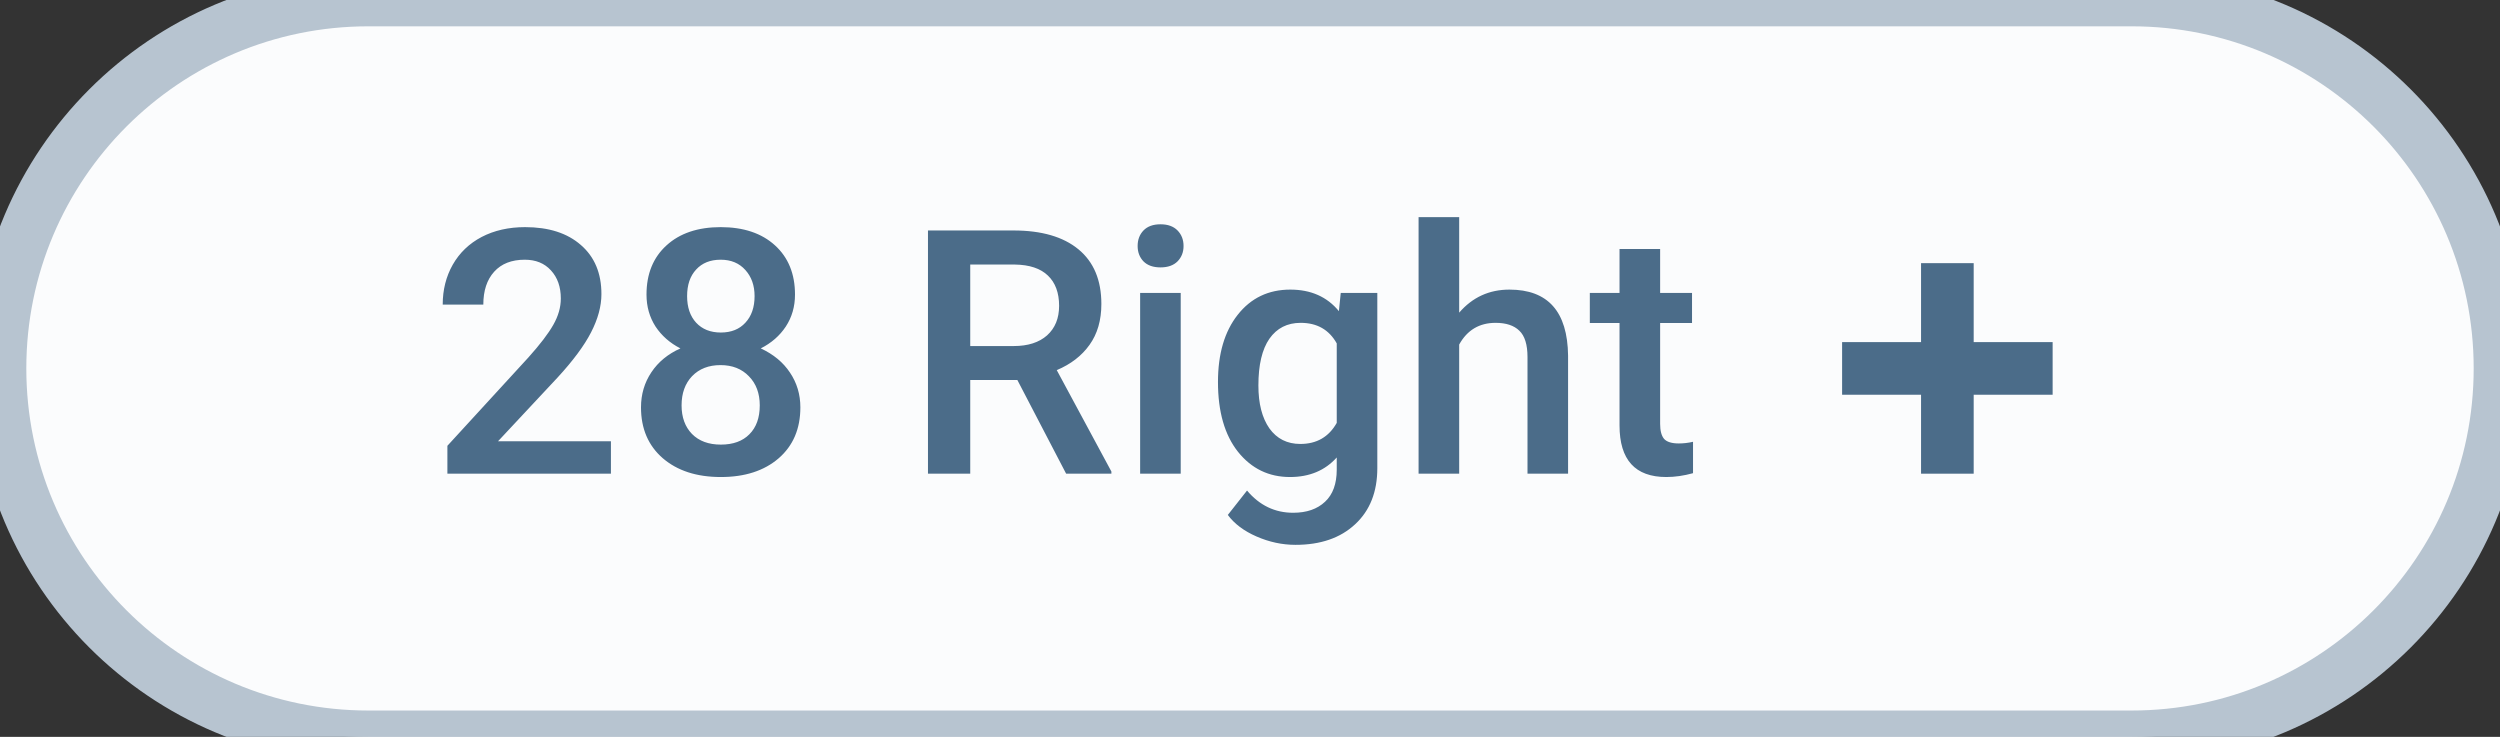 <svg width="95" height="28" viewBox="0 0 95 28" fill="none" xmlns="http://www.w3.org/2000/svg">
<rect x="0" y="0" width="95" height="28" fill="#333333" stroke="none"/>
<path d="M0 14C0 6.268 6.268 0 14 0H81C88.732 0 95 6.268 95 14V14C95 21.732 88.732 28 81 28H14C6.268 28 0 21.732 0 14V14Z" fill="#FBFCFD"/>
<path d="M23.215 18H17.001V16.94L20.08 13.582C20.524 13.087 20.839 12.674 21.025 12.344C21.216 12.01 21.311 11.676 21.311 11.341C21.311 10.901 21.186 10.546 20.936 10.275C20.691 10.004 20.359 9.869 19.94 9.869C19.441 9.869 19.053 10.021 18.778 10.326C18.503 10.63 18.366 11.047 18.366 11.576H16.823C16.823 11.013 16.95 10.508 17.204 10.059C17.462 9.606 17.828 9.255 18.302 9.005C18.78 8.756 19.331 8.631 19.953 8.631C20.85 8.631 21.556 8.857 22.073 9.31C22.593 9.759 22.854 10.381 22.854 11.176C22.854 11.637 22.722 12.122 22.46 12.63C22.202 13.133 21.776 13.707 21.184 14.35L18.924 16.769H23.215V18ZM30.21 11.195C30.21 11.648 30.094 12.052 29.861 12.408C29.629 12.759 29.311 13.036 28.909 13.239C29.392 13.463 29.762 13.77 30.02 14.16C30.282 14.549 30.414 14.989 30.414 15.48C30.414 16.293 30.139 16.938 29.588 17.416C29.038 17.89 28.306 18.127 27.392 18.127C26.474 18.127 25.738 17.888 25.183 17.41C24.633 16.931 24.358 16.288 24.358 15.48C24.358 14.985 24.489 14.54 24.752 14.147C25.014 13.753 25.382 13.451 25.856 13.239C25.458 13.036 25.143 12.759 24.91 12.408C24.682 12.052 24.567 11.648 24.567 11.195C24.567 10.408 24.821 9.784 25.329 9.323C25.837 8.861 26.523 8.631 27.386 8.631C28.253 8.631 28.941 8.861 29.449 9.323C29.956 9.784 30.21 10.408 30.21 11.195ZM28.871 15.404C28.871 14.947 28.734 14.579 28.459 14.299C28.188 14.016 27.828 13.874 27.379 13.874C26.931 13.874 26.571 14.014 26.3 14.293C26.034 14.572 25.9 14.943 25.9 15.404C25.9 15.857 26.032 16.218 26.294 16.489C26.561 16.76 26.927 16.895 27.392 16.895C27.858 16.895 28.219 16.764 28.477 16.502C28.74 16.24 28.871 15.873 28.871 15.404ZM28.674 11.252C28.674 10.85 28.558 10.52 28.325 10.262C28.092 10 27.779 9.869 27.386 9.869C26.992 9.869 26.681 9.993 26.453 10.243C26.224 10.489 26.11 10.825 26.11 11.252C26.11 11.676 26.224 12.012 26.453 12.262C26.685 12.511 26.998 12.636 27.392 12.636C27.786 12.636 28.097 12.511 28.325 12.262C28.558 12.012 28.674 11.676 28.674 11.252ZM38.659 14.439H36.869V18H35.263V8.758H38.513C39.58 8.758 40.403 8.997 40.982 9.475C41.562 9.953 41.852 10.645 41.852 11.551C41.852 12.169 41.702 12.687 41.401 13.106C41.105 13.521 40.69 13.84 40.157 14.065L42.233 17.918V18H40.513L38.659 14.439ZM36.869 13.15H38.52C39.061 13.15 39.484 13.015 39.789 12.744C40.094 12.469 40.246 12.095 40.246 11.621C40.246 11.126 40.104 10.742 39.821 10.472C39.541 10.201 39.123 10.061 38.564 10.053H36.869V13.15ZM44.867 18H43.325V11.132H44.867V18ZM43.23 9.348C43.23 9.111 43.303 8.914 43.452 8.758C43.604 8.601 43.82 8.523 44.099 8.523C44.378 8.523 44.594 8.601 44.747 8.758C44.899 8.914 44.975 9.111 44.975 9.348C44.975 9.581 44.899 9.776 44.747 9.932C44.594 10.085 44.378 10.161 44.099 10.161C43.82 10.161 43.604 10.085 43.452 9.932C43.303 9.776 43.23 9.581 43.23 9.348ZM46.283 14.515C46.283 13.449 46.532 12.598 47.032 11.963C47.535 11.324 48.202 11.005 49.031 11.005C49.814 11.005 50.43 11.278 50.878 11.824L50.948 11.132H52.338V17.791C52.338 18.692 52.057 19.403 51.494 19.923C50.935 20.444 50.18 20.704 49.228 20.704C48.724 20.704 48.231 20.598 47.749 20.387C47.271 20.179 46.907 19.906 46.657 19.568L47.387 18.641C47.861 19.204 48.445 19.485 49.139 19.485C49.651 19.485 50.055 19.346 50.352 19.066C50.648 18.791 50.796 18.385 50.796 17.848V17.384C50.352 17.879 49.759 18.127 49.019 18.127C48.215 18.127 47.556 17.808 47.044 17.169C46.537 16.529 46.283 15.645 46.283 14.515ZM47.819 14.648C47.819 15.338 47.959 15.882 48.238 16.28C48.521 16.673 48.913 16.87 49.412 16.87C50.034 16.87 50.495 16.604 50.796 16.07V13.049C50.504 12.528 50.047 12.268 49.425 12.268C48.917 12.268 48.521 12.469 48.238 12.871C47.959 13.273 47.819 13.866 47.819 14.648ZM55.449 11.881C55.952 11.297 56.589 11.005 57.359 11.005C58.824 11.005 59.566 11.841 59.587 13.512V18H58.045V13.569C58.045 13.095 57.941 12.761 57.734 12.566C57.531 12.367 57.23 12.268 56.833 12.268C56.215 12.268 55.753 12.543 55.449 13.093V18H53.906V8.25H55.449V11.881ZM63.085 9.462V11.132H64.297V12.274H63.085V16.108C63.085 16.371 63.136 16.561 63.237 16.68C63.343 16.794 63.529 16.851 63.796 16.851C63.974 16.851 64.153 16.83 64.335 16.788V17.981C63.984 18.078 63.646 18.127 63.32 18.127C62.135 18.127 61.542 17.473 61.542 16.166V12.274H60.413V11.132H61.542V9.462H63.085Z" fill="#4B6C89"/>
<path fill-rule="evenodd" clip-rule="evenodd" d="M75 10H73V13H70V15H73V18H75V15H78V13H75V10Z" fill="#4B6C89"/>
<path d="M14 1H81V-1H14V1ZM81 27H14V29H81V27ZM14 27C6.82 27 1 21.18 1 14H-1C-1 22.284 5.716 29 14 29V27ZM94 14C94 21.18 88.18 27 81 27V29C89.284 29 96 22.284 96 14H94ZM81 1C88.18 1 94 6.82 94 14H96C96 5.716 89.284 -1 81 -1V1ZM14 -1C5.716 -1 -1 5.716 -1 14H1C1 6.82 6.82 1 14 1V-1Z" fill="#B7C4D0"/>
</svg>
